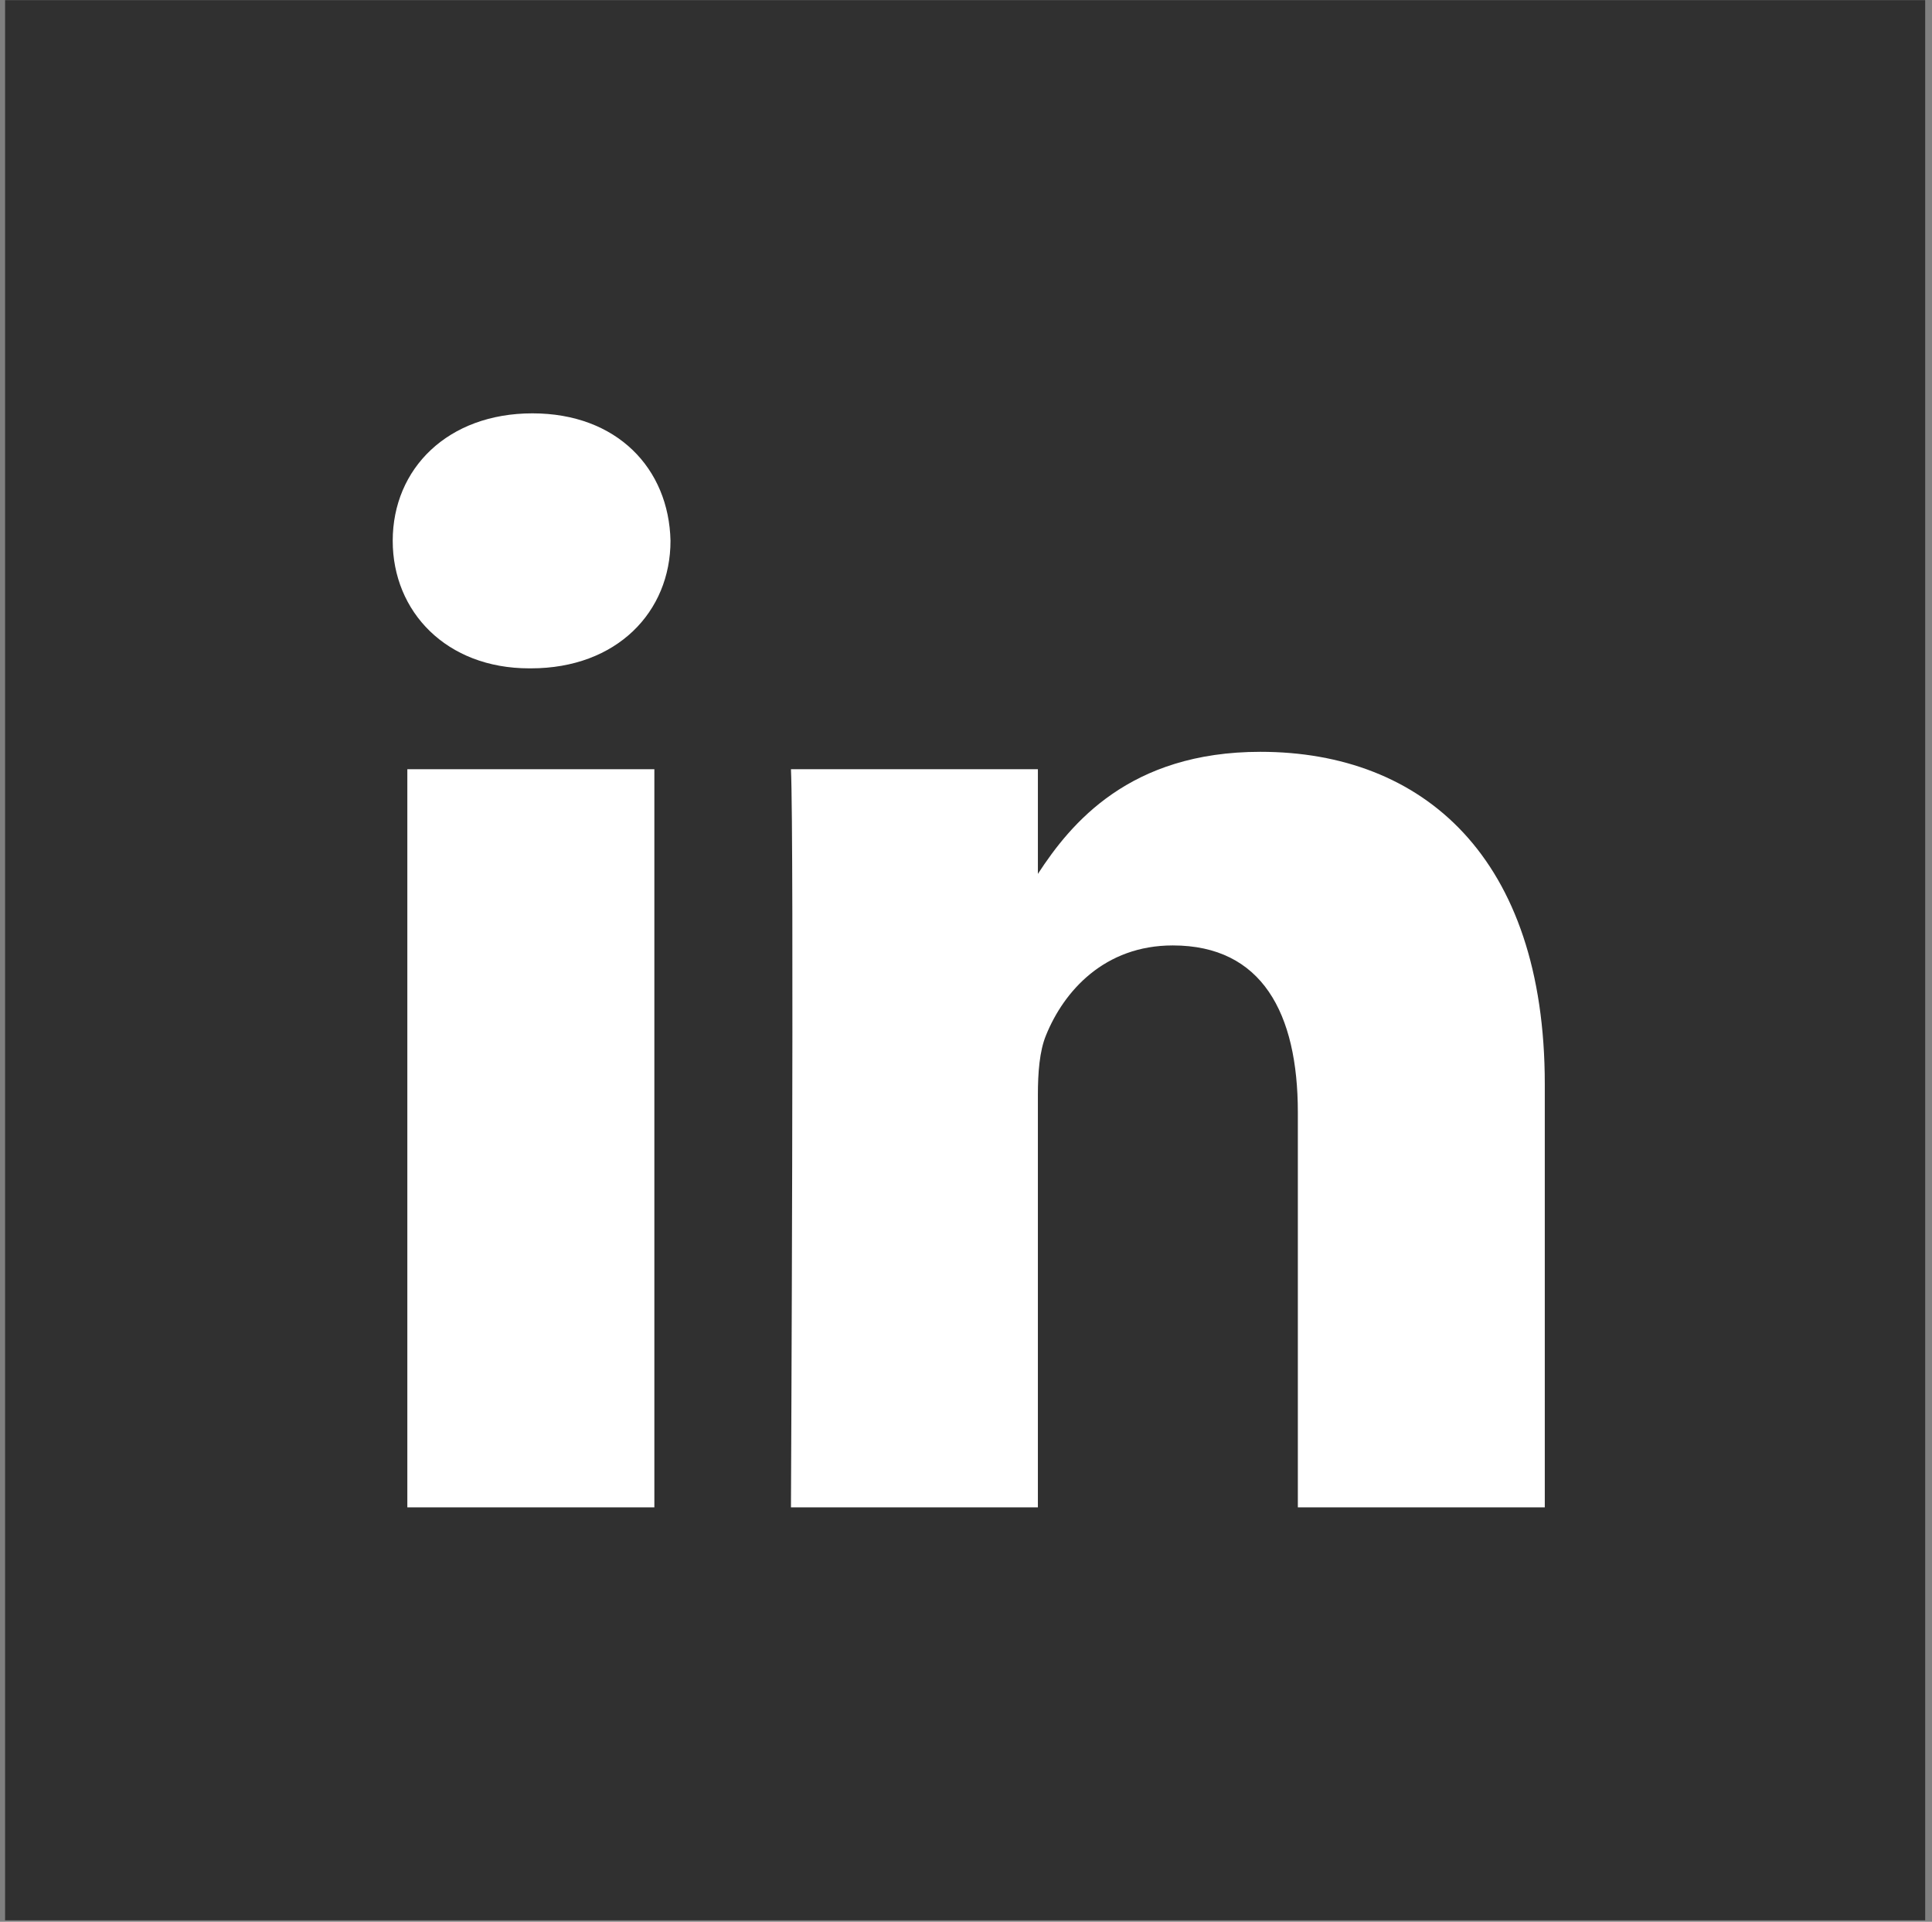 <?xml version="1.0" encoding="iso-8859-1"?>
<!-- Generator: Adobe Illustrator 16.0.0, SVG Export Plug-In . SVG Version: 6.00 Build 0)  -->
<!DOCTYPE svg PUBLIC "-//W3C//DTD SVG 1.1//EN" "http://www.w3.org/Graphics/SVG/1.1/DTD/svg11.dtd">
<svg version="1.1" xmlns="http://www.w3.org/2000/svg" xmlns:xlink="http://www.w3.org/1999/xlink" x="0px" y="0px"
	 width="201.239px" height="200.17px" viewBox="0 0 201.239 200.17" style="enable-background:new 0 0 201.239 200.17;"
	 xml:space="preserve">
<rect x="0" y="0" width="201.239" height="200.17" fill="#808080" stroke="none"/>
<g id="logo_symbol_1" style="display:none;">
	<g style="display:inline;">
		<path d="M118.49,192.655c-9.65,9.653-25.303,9.653-34.956,0l-57.704-57.701c-2.111-2.115-2.111-5.572,0-7.683l8.123-8.125
			c2.113-2.111,5.571-2.111,7.682,0l51.75,51.754c4.205,4.2,11.017,4.2,15.217,0l32.2-32.2c4.201-4.202,4.201-11.012,0-15.212
			L89.049,71.735c-2.113-2.112-2.113-5.572,0-7.684l8.122-8.121c2.111-2.111,5.569-2.111,7.684,0l57.702,57.701
			c9.653,9.656,9.653,25.304,0,34.957L118.49,192.655z"/>
		<path d="M83.535,7.338c9.652-9.651,25.305-9.651,34.956,0l57.704,57.702c2.112,2.111,2.112,5.569,0,7.681l-8.121,8.124
			c-2.114,2.112-5.571,2.112-7.683,0l-51.754-51.75c-4.203-4.206-11.013-4.206-15.215,0l-32.2,32.196
			c-4.2,4.203-4.2,11.013,0,15.216l51.753,51.753c2.115,2.111,2.115,5.568,0,7.681l-8.121,8.122c-2.111,2.113-5.572,2.113-7.684,0
			L39.469,86.359c-9.652-9.653-9.652-25.304,0-34.956L83.535,7.338z"/>
	</g>
</g>
<g id="angle_down" style="display:none;">
	<polygon style="display:inline;fill:#303030;" points="164.345,49.996 100.517,113.826 36.688,49.996 0.529,49.996 
		100.517,149.984 200.508,49.996 	"/>
</g>
<g id="angle_left" style="display:none;">
	<polygon style="display:inline;fill:#303030;" points="150.512,163.816 86.682,99.988 150.512,36.158 150.512,0 50.524,99.988 
		150.512,199.979 	"/>
</g>
<g id="angle_right" style="display:none;">
	<polygon style="display:inline;fill:#303030;" points="50.525,36.163 114.354,99.991 50.525,163.82 50.525,199.978 150.513,99.991 
		50.525,0 	"/>
</g>
<g id="facebook" style="display:none;">
	<rect x="0.529" y="0.015" style="display:inline;" width="200" height="200"/>
	<path style="display:inline;fill:#FFFFFF;" d="M164.41,127.126l3.662-28.407h-28.129V80.58c0-8.224,2.291-13.829,14.088-13.829
		l15.027-0.009V41.334c-2.594-0.346-11.518-1.12-21.916-1.12c-21.691,0-36.529,13.242-36.529,37.557v20.948H86.081v28.407h24.532
		v72.889h29.33v-72.889H164.41z"/>
</g>
<g id="twitter">
	<rect x="0.529" y="0.015" style="fill:#303030;" width="200" height="200"/>
	<rect x="42.429" y="80.121" style="fill:#FFFFFF;" width="25.73" height="76.883"/>
	<path style="fill:#FFFFFF;" d="M55.3,69.614h-0.178c-8.628,0-14.216-5.902-14.216-13.283c0-7.538,5.753-13.277,14.551-13.277
		c8.805,0,14.218,5.739,14.383,13.277C69.84,63.721,64.262,69.614,55.3,69.614L55.3,69.614z"/>
	<path style="fill:#FFFFFF;" d="M160.906,157.003h-25.721v-41.137c0-10.34-3.732-17.391-13.027-17.391
		c-7.123,0-11.344,4.762-13.203,9.354c-0.682,1.643-0.848,3.934-0.848,6.225v42.949H82.387c0,0,0.341-69.676,0-76.883h25.721v10.902
		c3.416-5.24,9.516-12.714,23.18-12.714c16.924,0,29.619,10.985,29.619,34.608V157.003z"/>
</g>
<g id="linkedin" style="display:none;">
	<rect x="0.529" y="0.015" style="display:inline;fill:#303030;" width="200" height="200"/>
	<path style="display:inline;fill:#FFFFFF;" d="M161.186,63.956c-4.414,1.959-9.162,3.283-14.139,3.877
		c5.08-3.047,8.99-7.869,10.824-13.621c-4.752,2.822-10.018,4.873-15.629,5.978c-4.494-4.787-10.895-7.775-17.975-7.775
		c-13.596,0-24.621,11.024-24.621,24.619c0,1.932,0.217,3.807,0.637,5.608c-20.463-1.022-38.6-10.824-50.744-25.725
		c-2.115,3.641-3.331,7.869-3.331,12.379c0,8.54,4.346,16.081,10.947,20.492c-4.032-0.123-7.829-1.239-11.148-3.082v0.312
		c0,11.927,8.486,21.881,19.746,24.143c-2.064,0.561-4.246,0.867-6.485,0.867c-1.583,0-3.131-0.158-4.635-0.447
		c3.134,9.781,12.225,16.898,22.997,17.102c-8.421,6.6-19.034,10.539-30.575,10.539c-1.985,0-3.942-0.119-5.869-0.344
		c10.893,6.975,23.835,11.057,37.744,11.057c45.281,0,70.041-37.51,70.041-70.048c0-1.063-0.023-2.125-0.064-3.188
		C153.707,73.23,157.879,68.895,161.186,63.956z"/>
</g>
<g id="send" style="display:none;">
	<polyline style="display:inline;" points="114.767,164.165 83.623,198.941 82.791,143.631 150.39,53.648 62.087,130.337 
		7.007,94.966 193.894,1.933 148.472,185.807 82.791,143.631 	"/>
</g>
<g id="camera" style="display:none;">
	<path style="display:inline;stroke:#FFFFFF;stroke-width:12;stroke-miterlimit:10;" d="M138.505,46.556"/>
	<g style="display:inline;">
		<path d="M143.505,46.556c-2.75,0-5.063,0-5.139,0s-0.735-2.169-1.465-4.821l-3.214-11.686c-0.729-2.651-3.576-4.821-6.326-4.821
			H71.987c-2.75,0-5.429,2.208-5.954,4.908l-2.237,11.511c-0.525,2.7-3.204,4.908-5.954,4.908H5.463c-2.75,0-5,2.25-5,5v119.452
			c0,2.75,2.25,5,5,5h190.066c2.75,0,5-2.25,5-5V51.556c0-2.75-2.25-5-5-5H143.505z M100.496,152.83
			c-22.946,0-41.547-18.604-41.547-41.548c0-22.946,18.601-41.547,41.547-41.547s41.548,18.601,41.548,41.547
			C142.044,134.226,123.441,152.83,100.496,152.83z"/>
	</g>
</g>
<g id="arrow_right" style="display:none;">
	<polygon style="display:inline;" points="132.33,31.104 123.889,39.545 178.388,94.044 0.196,94.044 0.196,105.982 
		178.388,105.982 123.889,160.481 132.33,168.922 201.239,100.013 	"/>
</g>
<g id="arrow_down" style="display:none;">
	<polygon style="display:inline;" points="168.713,131.603 160.357,123.248 106.418,177.188 106.418,0.825 94.603,0.825 
		94.603,177.188 40.663,123.248 32.309,131.603 100.51,199.805 	"/>
</g>
<g id="exterior_signs" style="display:none;">
	<path style="display:inline;" d="M100.529,0.015c-55.229,0-100,44.771-100,100s44.771,100,100,100s100-44.771,100-100
		S155.758,0.015,100.529,0.015z M156.548,67.439l-15.596,20.557c-0.767-3.183-1.989-6.313-3.709-9.292
		c-1.764-3.054-3.922-5.736-6.368-8.027L156.548,67.439z M100.567,35.239l10.006,23.783c-3.141-0.928-6.462-1.434-9.903-1.434
		c-3.526,0-6.928,0.527-10.136,1.5L100.567,35.239z M70.29,70.845c-2.373,2.256-4.472,4.878-6.192,7.858
		c-1.763,3.054-3.007,6.264-3.769,9.529L44.69,67.619L70.29,70.845z M44.794,132.198l15.594-20.557
		c0.766,3.183,1.989,6.313,3.709,9.293c1.763,3.055,3.921,5.735,6.368,8.027L44.794,132.198z M100.773,164.4l-10.005-23.784
		c3.14,0.927,6.461,1.434,9.902,1.434c3.527,0,6.929-0.528,10.137-1.501L100.773,164.4z M100.67,132.147
		c-17.854,0-32.329-14.476-32.329-32.328c0-17.854,14.475-32.328,32.329-32.328c17.853,0,32.329,14.474,32.329,32.328
		C132.999,117.671,118.522,132.147,100.67,132.147z M131.051,128.792c2.372-2.255,4.473-4.878,6.192-7.857
		c1.764-3.056,3.007-6.266,3.768-9.53l15.639,20.615L131.051,128.792z"/>
</g>
<g id="interior_signs" style="display:none;">
	<path style="display:inline;" d="M100.346,0.516c-54.946,0-99.489,44.543-99.489,99.489c0,54.946,44.543,99.489,99.489,99.489
		s99.489-44.543,99.489-99.489C199.835,45.059,155.292,0.516,100.346,0.516z M133.298,95.216v53.512h-23.235v-29.994H90.629v29.994
		H67.394V95.216H56.41l43.936-43.936l43.936,43.936H133.298z"/>
</g>
<g id="donor_recognition" style="display:none;">
	<path style="display:inline;" d="M100.529,0.015c-55.229,0-100,44.771-100,100s44.771,100,100,100s100-44.771,100-100
		S155.758,0.015,100.529,0.015z M151.004,94.914c0,0-3.951,6.977-6.539,10.139l-43.936,49.445l-43.936-49.445
		c-2.588-3.162-6.54-10.139-6.54-10.139c-1.416-3.261-2.201-6.858-2.201-10.641c0-14.768,11.972-26.739,26.739-26.739
		c12.518,0,23.025,8.602,25.938,20.216c2.911-11.615,13.42-20.216,25.937-20.216c14.769,0,26.74,11.972,26.74,26.739
		C153.206,88.055,152.421,91.653,151.004,94.914z"/>
</g>
<g id="digital_experience" style="display:none;">
	<g style="display:inline;">
		<rect x="66.024" y="71.785" width="67.991" height="45.266"/>
		<path d="M100.391,0.016c-55.229,0-100,44.771-100,100c0,55.228,44.771,100,100,100s100-44.771,100-100
			C200.391,44.787,155.619,0.016,100.391,0.016z M146.342,122.011c0,3.048-2.494,5.543-5.543,5.543h-29.587v0.021v7.112h11.801
			v5.994h-22.622H77.768v-5.994h11.801v-7.112v-0.021H59.981c-3.049,0-5.543-2.495-5.543-5.543V65.867
			c0-3.048,2.494-5.542,5.543-5.542h80.817c3.049,0,5.543,2.494,5.543,5.542V122.011z"/>
	</g>
</g>
<g id="speciality_fabrication" style="display:none;">
	<path style="display:inline;" d="M100.437,0.32c-55.126,0-99.814,44.688-99.814,99.814s44.688,99.814,99.814,99.814
		s99.814-44.688,99.814-99.814S155.563,0.32,100.437,0.32z M135.124,153.514l-34.688-18.236l-34.688,18.236l6.625-38.625
		L44.31,87.534l38.783-5.636l17.344-35.143l17.344,35.143l38.782,5.636L128.5,114.889L135.124,153.514z"/>
</g>
<g id="x" style="display:none;">
	<polygon style="display:inline;" points="200.15,25.993 174.178,0.02 100.075,74.123 25.973,0.02 0,25.993 74.103,100.095 
		0,174.198 25.973,200.17 100.075,126.068 174.178,200.17 200.15,174.198 126.048,100.095 	"/>
</g>
<g id="check" style="display:none;">
	<polygon style="display:inline;" points="179.802,29.528 79.018,130.313 21.598,72.893 1.472,93.019 79.018,170.565 
		199.928,49.653 	"/>
</g>
<g id="_x2A_" style="display:none;">
	<polygon style="display:inline;" points="194.052,63.04 179.153,37.234 114.974,74.289 114.974,0.181 85.176,0.181 85.176,74.29 
		20.996,37.236 6.098,63.042 70.277,100.095 6.098,137.149 20.996,162.954 85.176,125.9 85.176,200.008 114.974,200.008 
		114.974,125.9 179.153,162.954 194.052,137.149 129.871,100.095 	"/>
</g>
<g id="calendar" style="display:none;">
	<path style="display:inline;" d="M0.529,0.015v200h200v-200H0.529z M180.529,20.015v44.488h-160V20.015H180.529z M80.929,121.57
		V84.503h40.8v37.066H80.929z M121.729,141.57v38.445h-40.8V141.57H121.729z M60.929,121.57h-40.4V84.503h40.4V121.57z
		 M141.729,84.503h38.8v37.066h-38.8V84.503z M20.529,141.57h40.4v38.445h-40.4V141.57z M141.729,180.015V141.57h38.8v38.445
		H141.729z"/>
</g>
<g id="resume" style="display:none;">
	<g style="display:inline;">
		<path style="fill:#FFFFFF;stroke:#000000;stroke-width:20;stroke-miterlimit:10;" d="M108.379,0.016"/>
	</g>
	<path style="display:inline;" d="M108.379,0.016H17.263v200h165.87V78.116L108.379,0.016z M110.882,31.555L156.1,78.797h-45.218
		V31.555z M37.263,180.015v-160h53.619v78.781h72.25v81.218H37.263z"/>
</g>
</svg>

